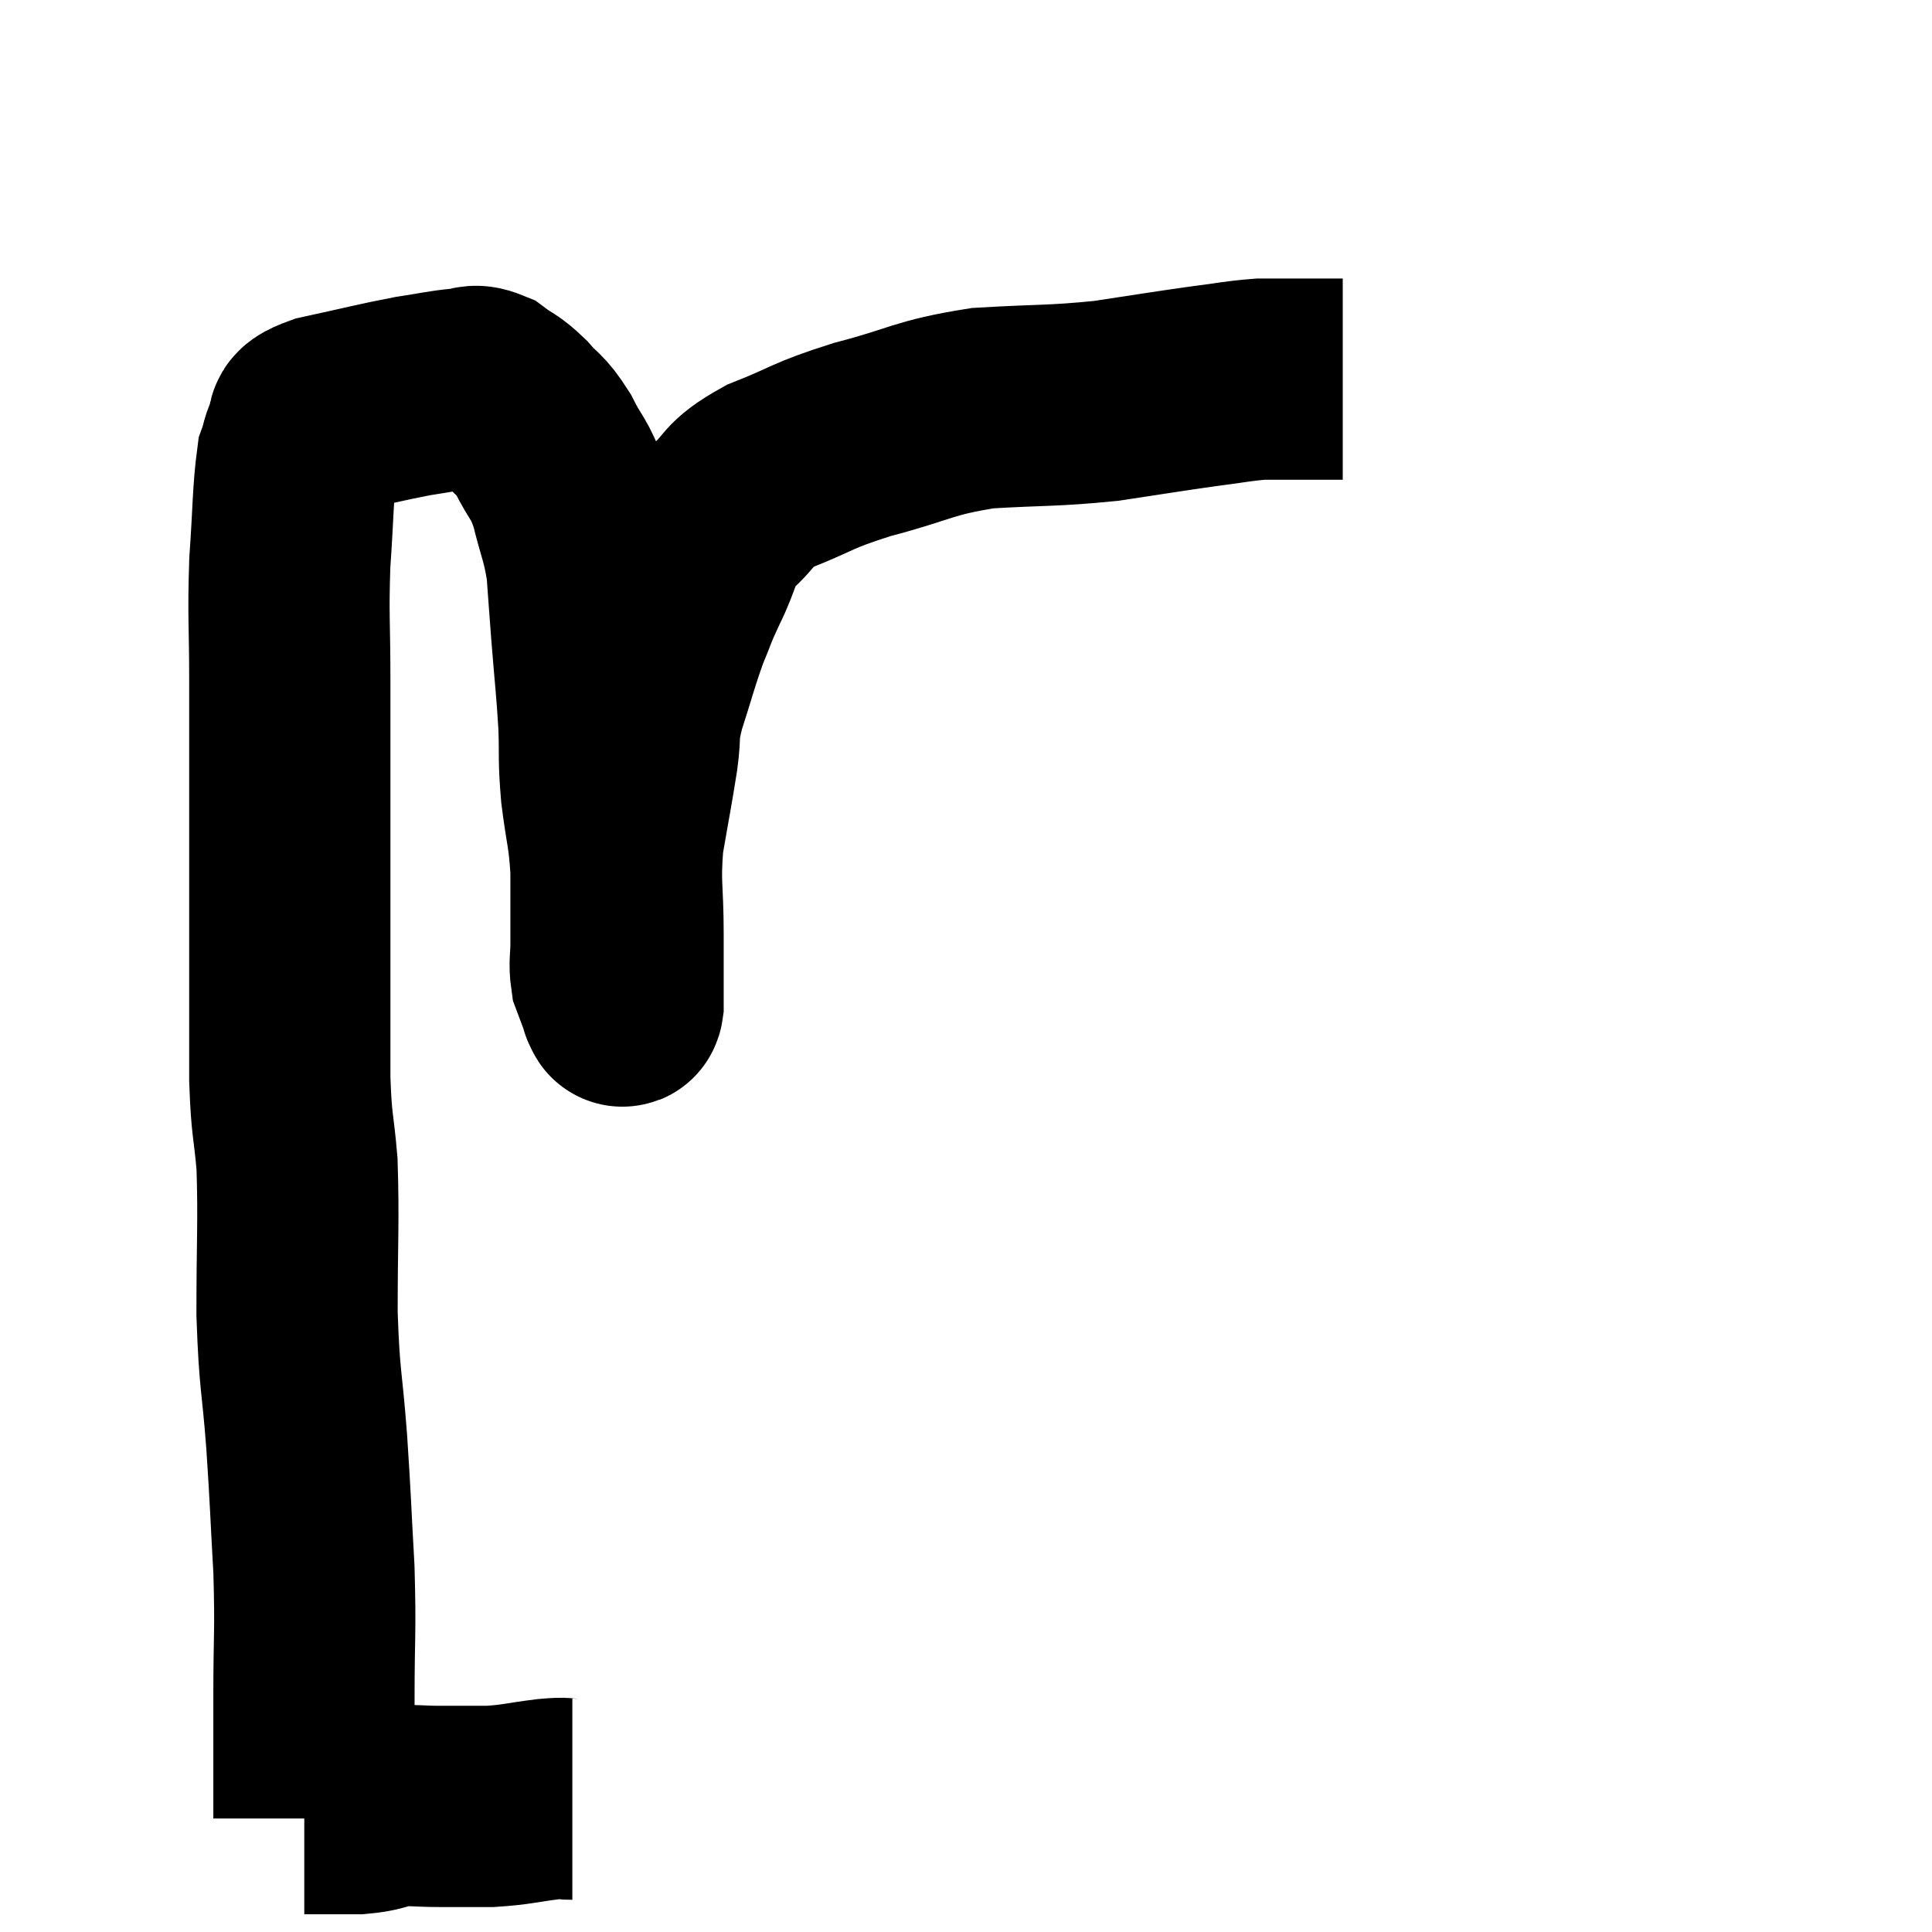 <svg width="48" height="48" viewBox="0 0 48 48" xmlns="http://www.w3.org/2000/svg"><path d="M 14.22 44.7 C 13.92 44.7, 14.13 44.655, 13.62 44.7 C 12.9 44.79, 12.855 44.835, 12.18 44.88 C 11.55 44.88, 11.52 44.88, 10.92 44.88 C 10.35 44.88, 10.29 44.835, 9.78 44.88 C 9.33 44.97, 9.39 45.015, 8.88 45.06 C 8.31 45.06, 8.07 45.06, 7.74 45.06 C 7.65 45.06, 7.605 45.06, 7.56 45.06 L 7.56 45.06" fill="none" stroke="black" stroke-width="5"></path><path d="M 7.8 45.18 C 7.8 43.68, 7.8 43.725, 7.8 42.18 C 7.8 40.59, 7.845 40.59, 7.8 39 C 7.71 37.41, 7.725 37.41, 7.62 35.82 C 7.5 34.23, 7.44 34.365, 7.38 32.64 C 7.38 30.78, 7.425 30.375, 7.38 28.92 C 7.29 27.87, 7.245 28.035, 7.2 26.82 C 7.2 25.44, 7.2 25.455, 7.2 24.06 C 7.2 22.65, 7.2 22.515, 7.2 21.24 C 7.2 20.1, 7.2 20.04, 7.2 18.96 C 7.2 17.94, 7.2 18.165, 7.2 16.92 C 7.2 15.45, 7.155 15.345, 7.2 13.98 C 7.29 12.72, 7.275 12.255, 7.38 11.46 C 7.5 11.13, 7.455 11.085, 7.62 10.8 C 7.83 10.56, 7.38 10.56, 8.04 10.32 C 9.15 10.08, 9.405 10.005, 10.26 9.84 C 10.86 9.75, 11.01 9.705, 11.46 9.66 C 11.76 9.66, 11.73 9.525, 12.06 9.66 C 12.42 9.93, 12.42 9.855, 12.78 10.2 C 13.14 10.62, 13.155 10.5, 13.5 11.04 C 13.83 11.7, 13.89 11.595, 14.16 12.36 C 14.37 13.23, 14.445 13.26, 14.58 14.1 C 14.64 14.91, 14.625 14.745, 14.7 15.72 C 14.79 16.86, 14.82 17.01, 14.88 18 C 14.91 18.84, 14.865 18.78, 14.94 19.68 C 15.06 20.64, 15.12 20.655, 15.18 21.6 C 15.18 22.53, 15.18 22.8, 15.18 23.46 C 15.18 23.85, 15.135 23.925, 15.18 24.24 C 15.27 24.48, 15.3 24.555, 15.36 24.72 C 15.39 24.81, 15.405 24.855, 15.42 24.9 C 15.42 24.9, 15.42 24.9, 15.42 24.9 C 15.42 24.9, 15.405 24.885, 15.42 24.9 C 15.45 24.93, 15.465 25.065, 15.48 24.96 C 15.48 24.72, 15.48 24.915, 15.48 24.48 C 15.48 23.85, 15.48 24.12, 15.48 23.22 C 15.48 22.05, 15.39 21.99, 15.48 20.88 C 15.66 19.83, 15.705 19.635, 15.84 18.78 C 15.93 18.12, 15.825 18.255, 16.02 17.46 C 16.32 16.53, 16.35 16.35, 16.62 15.6 C 16.86 15.03, 16.785 15.135, 17.1 14.46 C 17.49 13.68, 17.37 13.56, 17.88 12.9 C 18.51 12.36, 18.255 12.315, 19.14 11.82 C 20.28 11.37, 20.1 11.34, 21.42 10.92 C 22.92 10.53, 22.905 10.38, 24.42 10.14 C 25.95 10.05, 26.115 10.095, 27.48 9.96 C 28.68 9.78, 28.92 9.735, 29.88 9.6 C 30.6 9.51, 30.735 9.465, 31.32 9.42 C 31.77 9.42, 31.71 9.42, 32.22 9.42 C 32.79 9.42, 33.075 9.42, 33.36 9.42 L 33.36 9.42" fill="none" stroke="black" stroke-width="5"></path></svg>